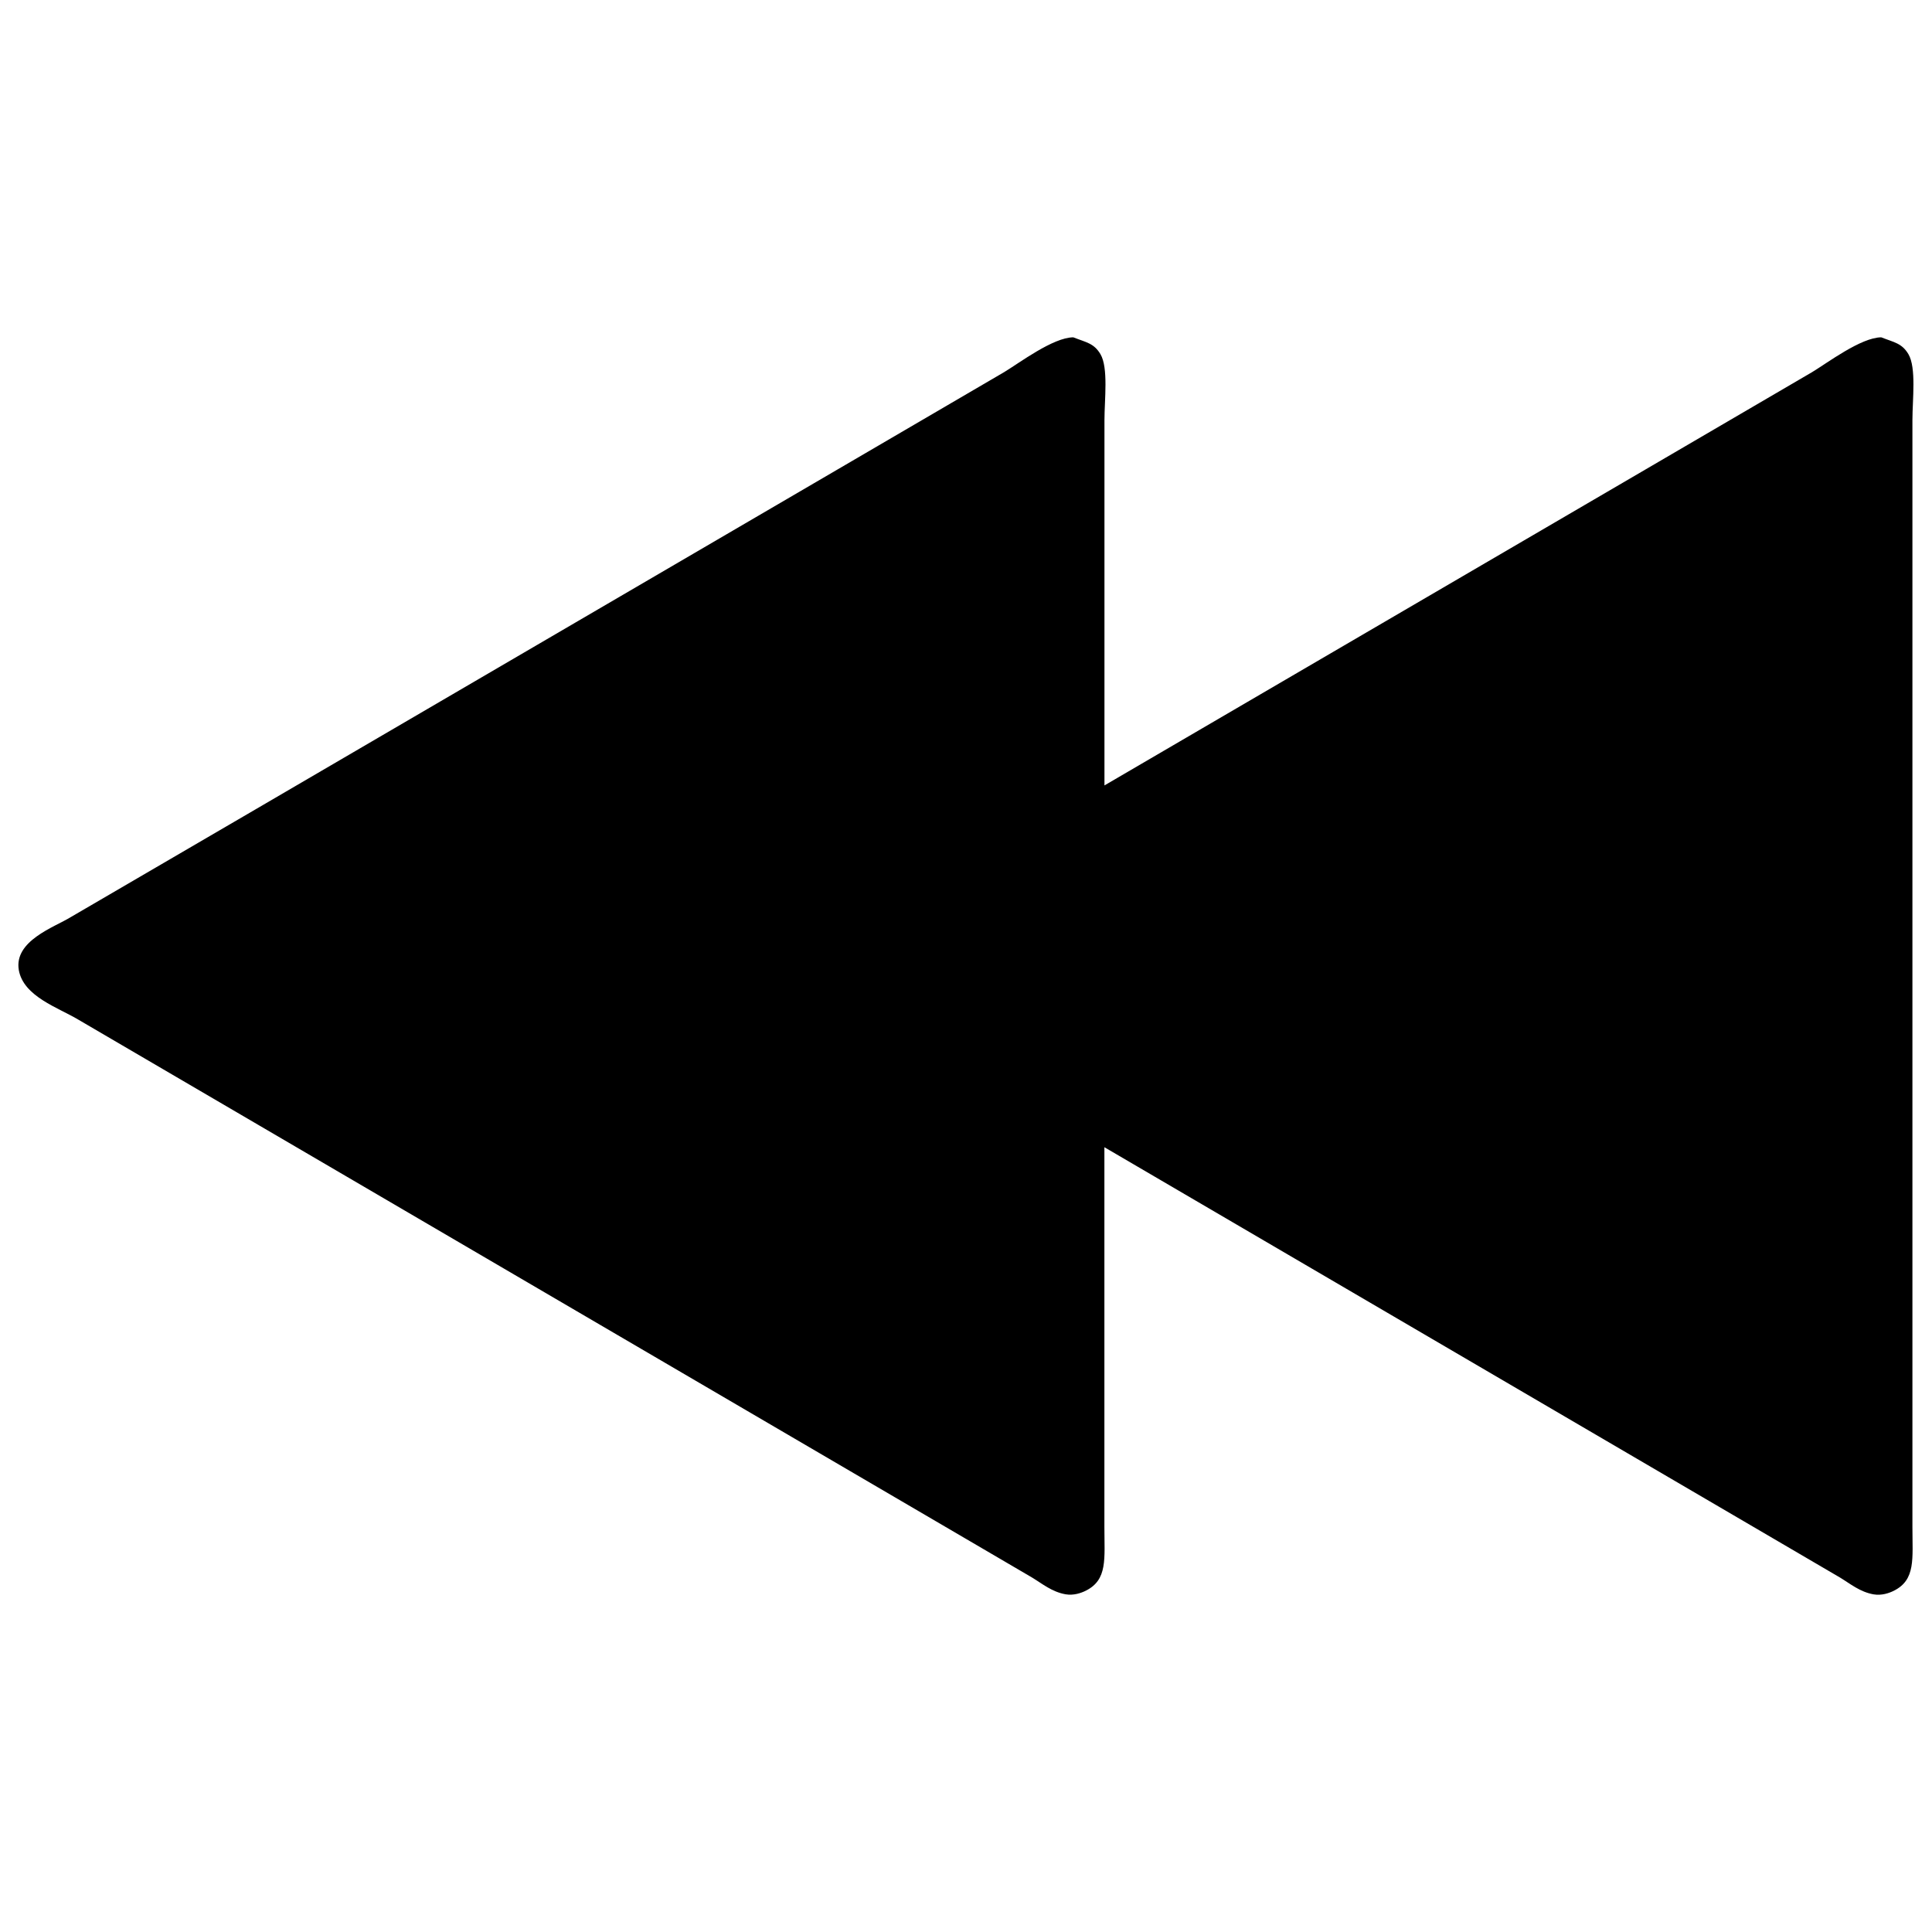 <?xml version="1.0" encoding="utf-8"?>
<!-- Generator: Adobe Illustrator 24.0.2, SVG Export Plug-In . SVG Version: 6.00 Build 0)  -->
<svg version="1.1" id="V1" xmlns="http://www.w3.org/2000/svg" xmlns:xlink="http://www.w3.org/1999/xlink" x="0px" y="0px"
	 viewBox="0 0 3000 3000" style="enable-background:new 0 0 3000 3000;" xml:space="preserve">
<style type="text/css">
	.st0{fill-rule:evenodd;clip-rule:evenodd;}
</style>
<path class="st0" d="M109.5,1424.3c95.4-55.6,190.8-111.3,286.2-166.9c301.9-176.3,603.7-352.6,905.5-528.8l258.1-150.8
	c23.7-14.3,75.9-53.8,107.3-54c20,7.9,31.9,9,42.1,26c12.6,21.1,6.3,70.9,6.3,102.4v567.4c280.3-163.7,560.5-327.3,840.8-491
	l258.1-150.8c23.7-14.3,75.9-53.8,107.3-54c20,7.9,31.9,9,42.1,26c12.6,21.1,6.3,70.9,6.3,102.4v1719c0,49.5,5.3,81.8-28.8,98.9
	c-7.2,3.6-19,7.8-31.6,5.6c-21.2-3.8-36-16.4-51.9-26c-26-15.2-51.9-30.4-77.9-45.6c-83.9-49.1-167.9-98.2-251.8-147.3
	c-270.9-158.5-541.8-316.9-812.7-475.4v589.7c0,49.5,5.3,81.8-28.8,98.9c-7.2,3.6-19,7.8-31.6,5.6c-21.2-3.8-36-16.4-51.9-26
	c-26-15.2-51.9-30.4-77.9-45.6c-83.9-49.1-167.9-98.2-251.8-147.3c-290.2-169.7-580.3-339.5-870.5-509.2l-280.6-164.1
	c-31.3-18.8-85.3-35.9-92.6-77.1C21.5,1460.9,84,1439.9,109.5,1424.3z"/>
</svg>
